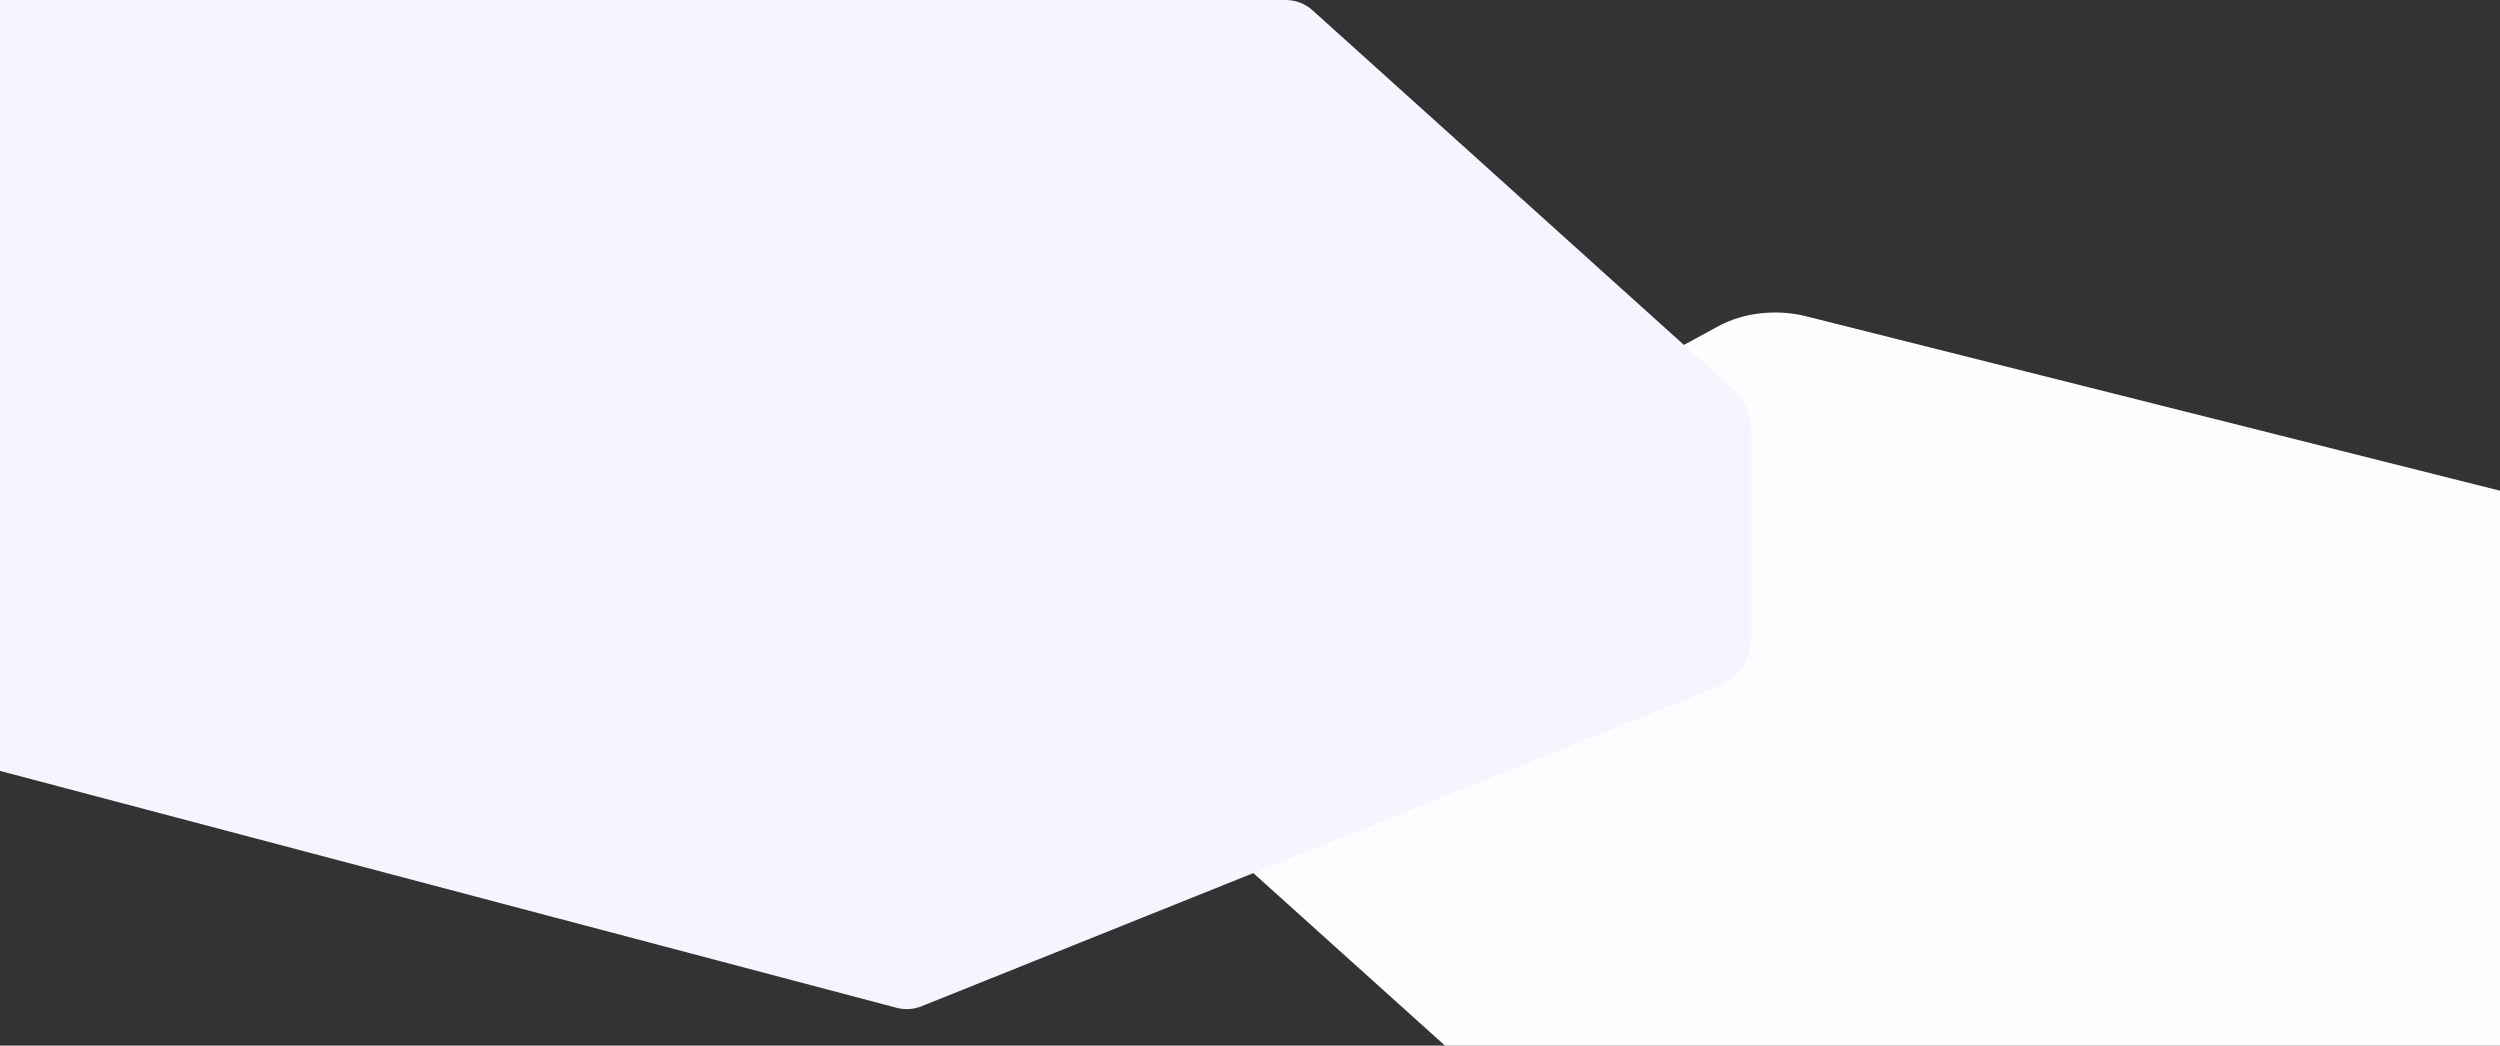 <svg width="1920" height="803" viewBox="0 0 1920 803" fill="none" xmlns="http://www.w3.org/2000/svg">
<rect x="0" y="0" width="1920" height="803" fill="#333333" stroke="none"/>
<path d="M1109.71 803H1920V376.867L1387.16 242.914C1364.29 237.165 1338.93 240.032 1319.62 250.551L865.647 497.843C833.238 515.497 827.438 548.885 852.812 571.727L1109.71 803Z" fill="#FDFDFF"/>
<path d="M987.476 0H0V592.052L688.577 773.988C694.928 775.666 701.634 775.25 707.741 772.799L1320.21 526.997C1335.16 520.995 1345 506.211 1345 489.745V329.63C1345 318.123 1340.17 307.174 1331.74 299.579L1008.08 7.962C1002.38 2.83 995.059 0 987.476 0Z" fill="#F5F5FF"/>
</svg>
